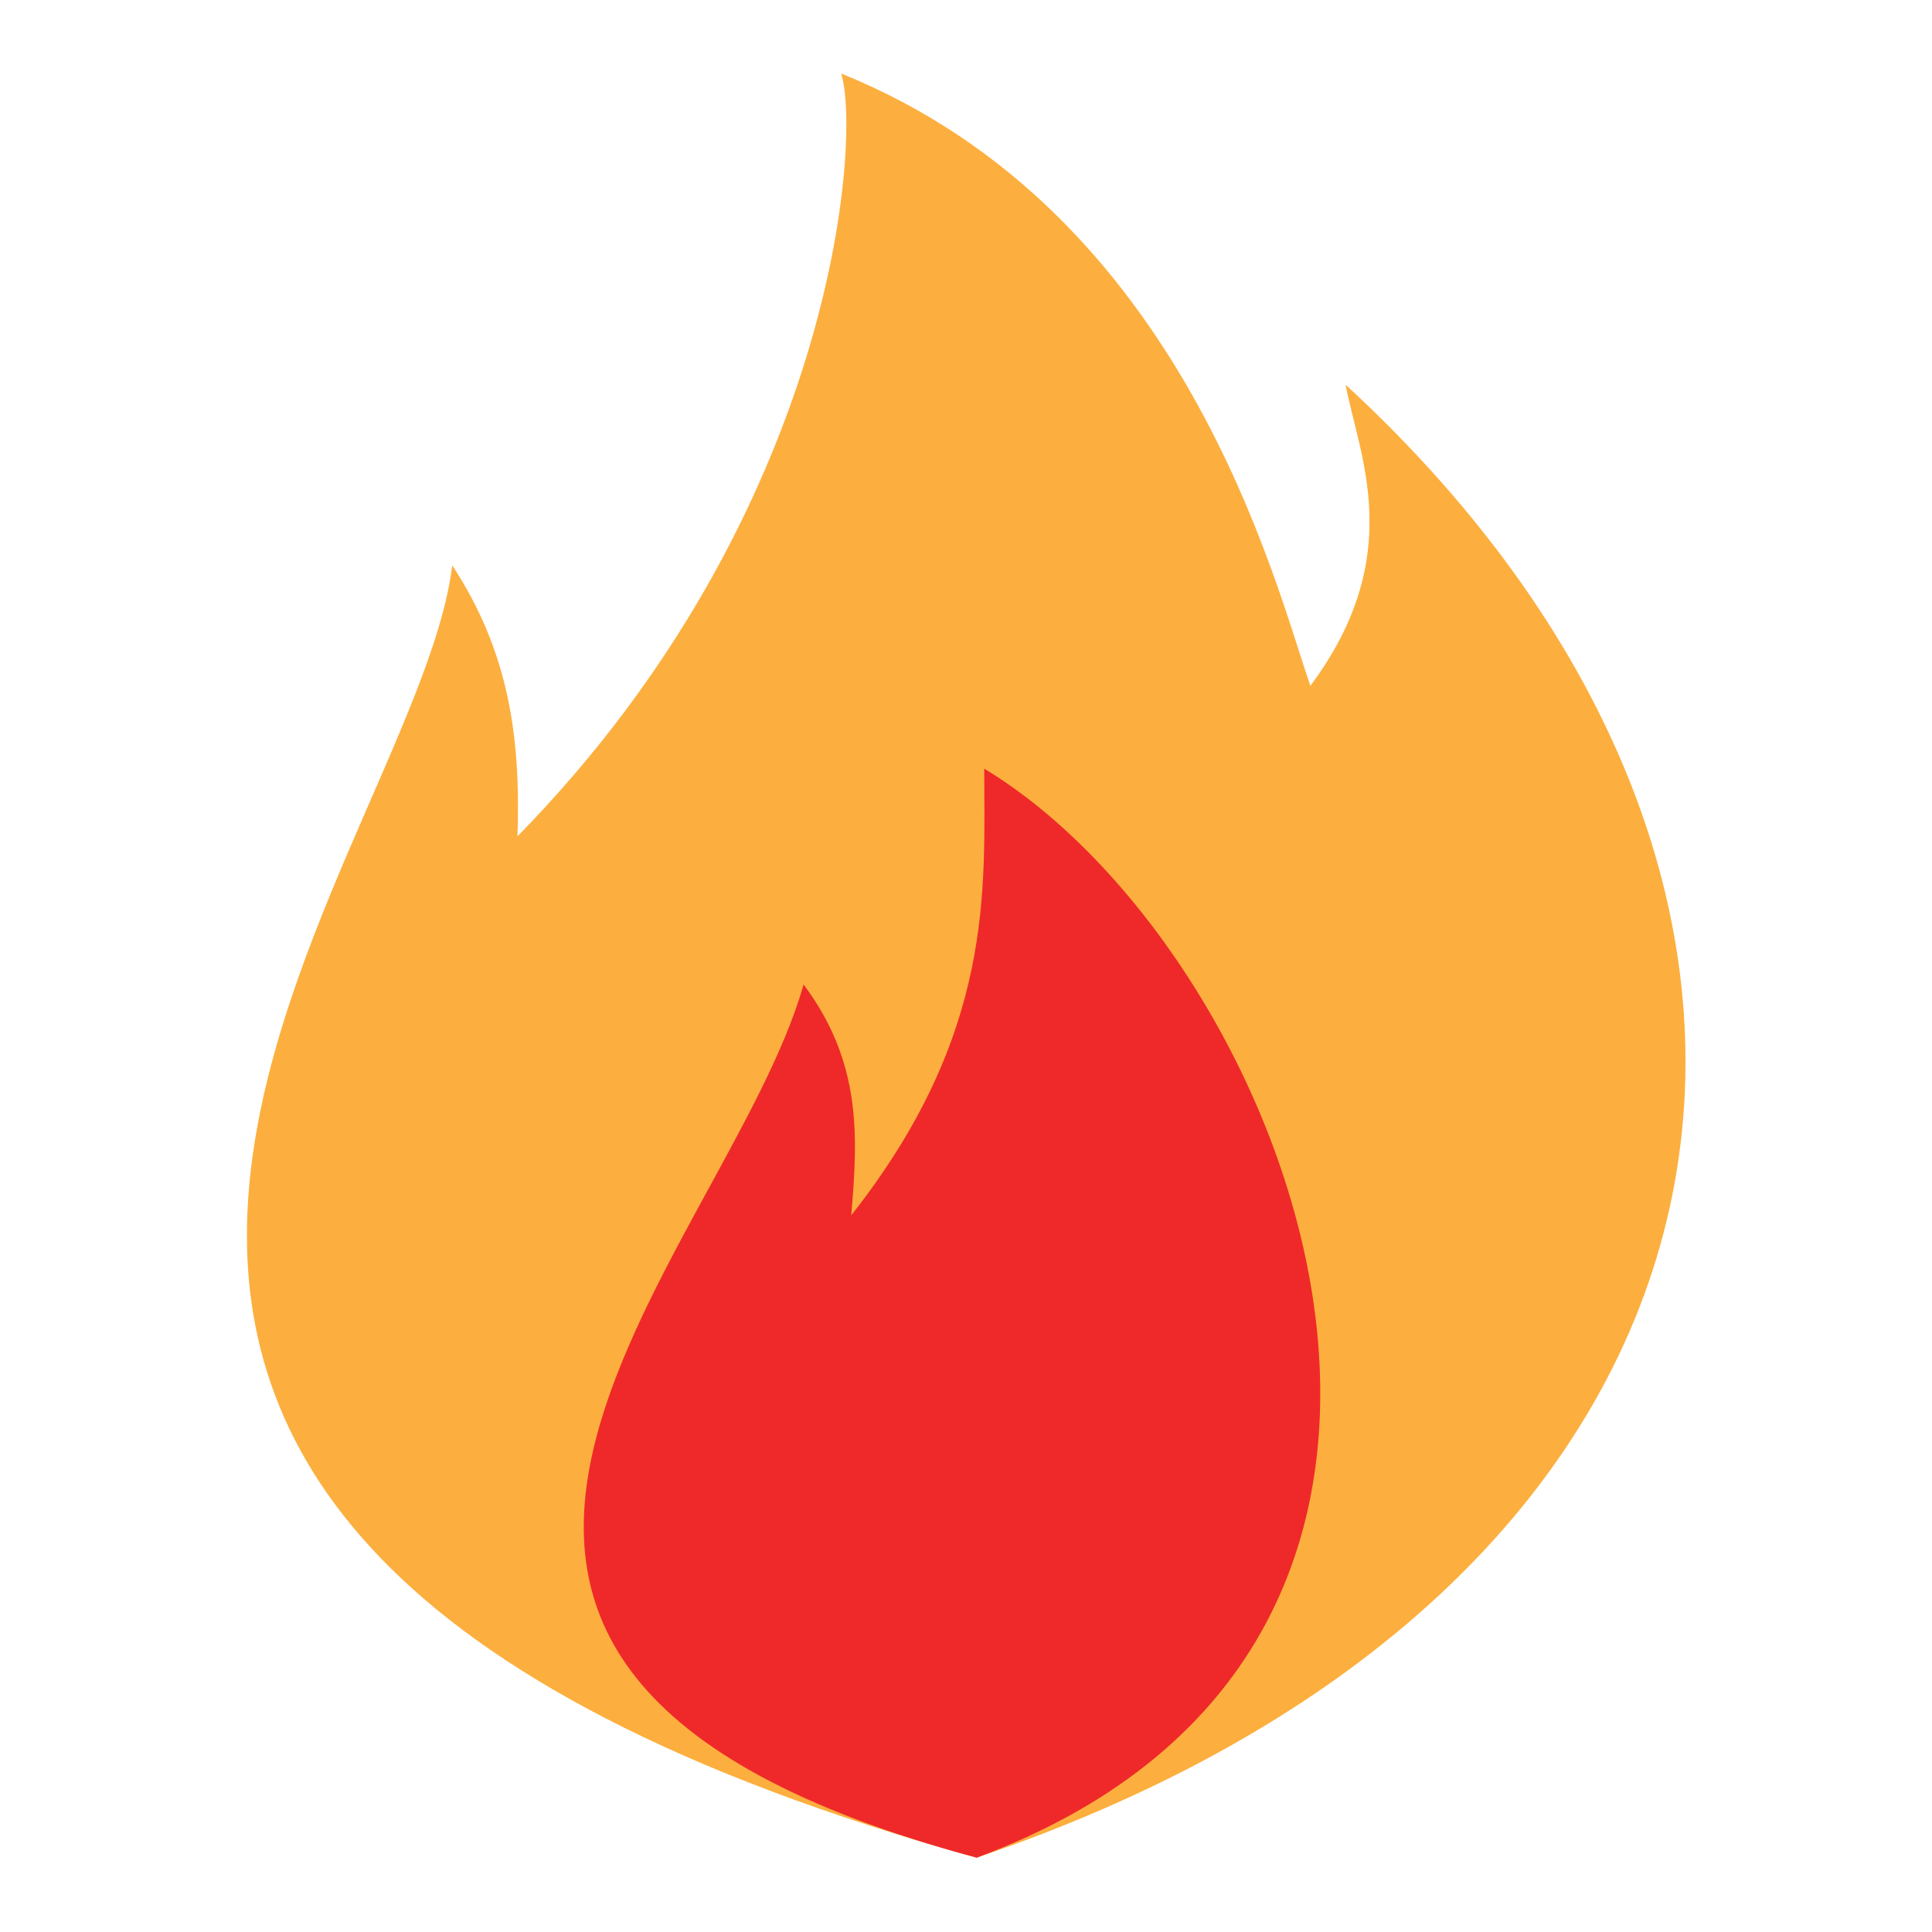 <?xml version="1.0" encoding="UTF-8" standalone="no"?>
<!-- Created with Inkscape (http://www.inkscape.org/) -->

<svg
        xmlns:dc="http://purl.org/dc/elements/1.1/"
        xmlns:cc="http://creativecommons.org/ns#"
        xmlns:rdf="http://www.w3.org/1999/02/22-rdf-syntax-ns#"
        xmlns="http://www.w3.org/2000/svg"
        xmlns:sodipodi="http://sodipodi.sourceforge.net/DTD/sodipodi-0.dtd"
        xmlns:inkscape="http://www.inkscape.org/namespaces/inkscape"
        inkscape:export-ydpi="90.000000"
        inkscape:export-xdpi="90.000000"
        inkscape:export-filename="indictmentHeatMapTrueIcon.png"
        width="16"
        height="16"
        id="svg11300"
        sodipodi:version="0.32"
        inkscape:version="0.91 r13725"
        sodipodi:docname="indictmentHeatMapTrueIcon.svg"
        inkscape:output_extension="org.inkscape.output.svg.inkscape"
        version="1.1">
    <defs
            id="defs3">
        <inkscape:perspective
                sodipodi:type="inkscape:persp3d"
                inkscape:vp_x="0 : 24 : 1"
                inkscape:vp_y="0 : 1000 : 0"
                inkscape:vp_z="48 : 24 : 1"
                inkscape:persp3d-origin="24 : 16 : 1"
                id="perspective58"/>
        <linearGradient
                id="linearGradient2682">
            <stop
                    style="stop-color:#3977c3;stop-opacity:1;"
                    offset="0"
                    id="stop2684"/>
            <stop
                    style="stop-color:#89aedc;stop-opacity:0;"
                    offset="1"
                    id="stop2686"/>
        </linearGradient>
        <linearGradient
                id="linearGradient2402">
            <stop
                    style="stop-color:#729fcf;stop-opacity:1;"
                    offset="0"
                    id="stop2404"/>
            <stop
                    style="stop-color:#528ac5;stop-opacity:1;"
                    offset="1"
                    id="stop2406"/>
        </linearGradient>
        <linearGradient
                id="linearGradient2380">
            <stop
                    style="stop-color:#b9cfe7;stop-opacity:1"
                    offset="0"
                    id="stop2382"/>
            <stop
                    style="stop-color:#729fcf;stop-opacity:1"
                    offset="1"
                    id="stop2384"/>
        </linearGradient>
        <linearGradient
                id="linearGradient2831">
            <stop
                    style="stop-color:#3465a4;stop-opacity:1;"
                    offset="0"
                    id="stop2833"/>
            <stop
                    id="stop2855"
                    offset="0.333"
                    style="stop-color:#5b86be;stop-opacity:1;"/>
            <stop
                    style="stop-color:#83a8d8;stop-opacity:0;"
                    offset="1"
                    id="stop2835"/>
        </linearGradient>
    </defs>
    <sodipodi:namedview
            stroke="#3465a4"
            fill="#729fcf"
            id="base"
            pagecolor="#ffffff"
            bordercolor="#666666"
            borderopacity="0.255"
            inkscape:pageopacity="0.0"
            inkscape:pageshadow="2"
            inkscape:zoom="32"
            inkscape:cx="9.194105"
            inkscape:cy="10.696459"
            inkscape:current-layer="layer1"
            showgrid="false"
            inkscape:grid-bbox="true"
            inkscape:document-units="px"
            inkscape:showpageshadow="false"
            inkscape:window-width="891"
            inkscape:window-height="818"
            inkscape:window-x="0"
            inkscape:window-y="30"/>
    <g
            id="layer1"
            inkscape:label="Layer 1"
            inkscape:groupmode="layer"
            transform="translate(0,-32)">
        <g
                id="g4206"
                transform="matrix(0.665,0,0,0.665,18.126,15.402)">
            <path
                    sodipodi:nodetypes="ccccccc"
                    inkscape:connector-curvature="0"
                    id="path3396"
                    d="M -15.094,48.094 C -30.117,43.922 -22.094,35.854 -21.625,32 c 0.703,1.071 0.855,2.139 0.812,3.375 3.977,-4.059 4.281,-8.717 4.031,-9.5 4.289,1.729 5.407,6.381 5.844,7.625 1.211,-1.627 0.601,-2.875 0.438,-3.75 6.826,6.284 5.469,14.927 -4.594,18.344 z"
                    style="color:#000000;display:inline;overflow:visible;visibility:visible;opacity:1;fill:#fcaf3e;fill-opacity:1;fill-rule:nonzero;stroke:none;stroke-width:1;stroke-linecap:round;stroke-linejoin:round;stroke-miterlimit:4;stroke-dasharray:none;stroke-dashoffset:0;stroke-opacity:1;marker:none;enable-background:accumulate"/>
            <path
                    style="color:#000000;display:inline;overflow:visible;visibility:visible;opacity:1;fill:#ef2929;fill-opacity:1;fill-rule:nonzero;stroke:none;stroke-width:1;stroke-linecap:round;stroke-linejoin:round;stroke-miterlimit:4;stroke-dasharray:none;stroke-dashoffset:0;stroke-opacity:1;marker:none;enable-background:accumulate"
                    d="m -15.094,48.094 c -8.915,-2.389 -3.111,-7.484 -2.156,-10.875 0.728,0.975 0.677,1.893 0.594,2.875 1.789,-2.271 1.657,-4.057 1.656,-5.562 3.814,2.303 7.149,10.878 -0.094,13.562 z"
                    id="path4198"
                    inkscape:connector-curvature="0"
                    sodipodi:nodetypes="ccccc"/>
        </g>
    </g>
</svg>
